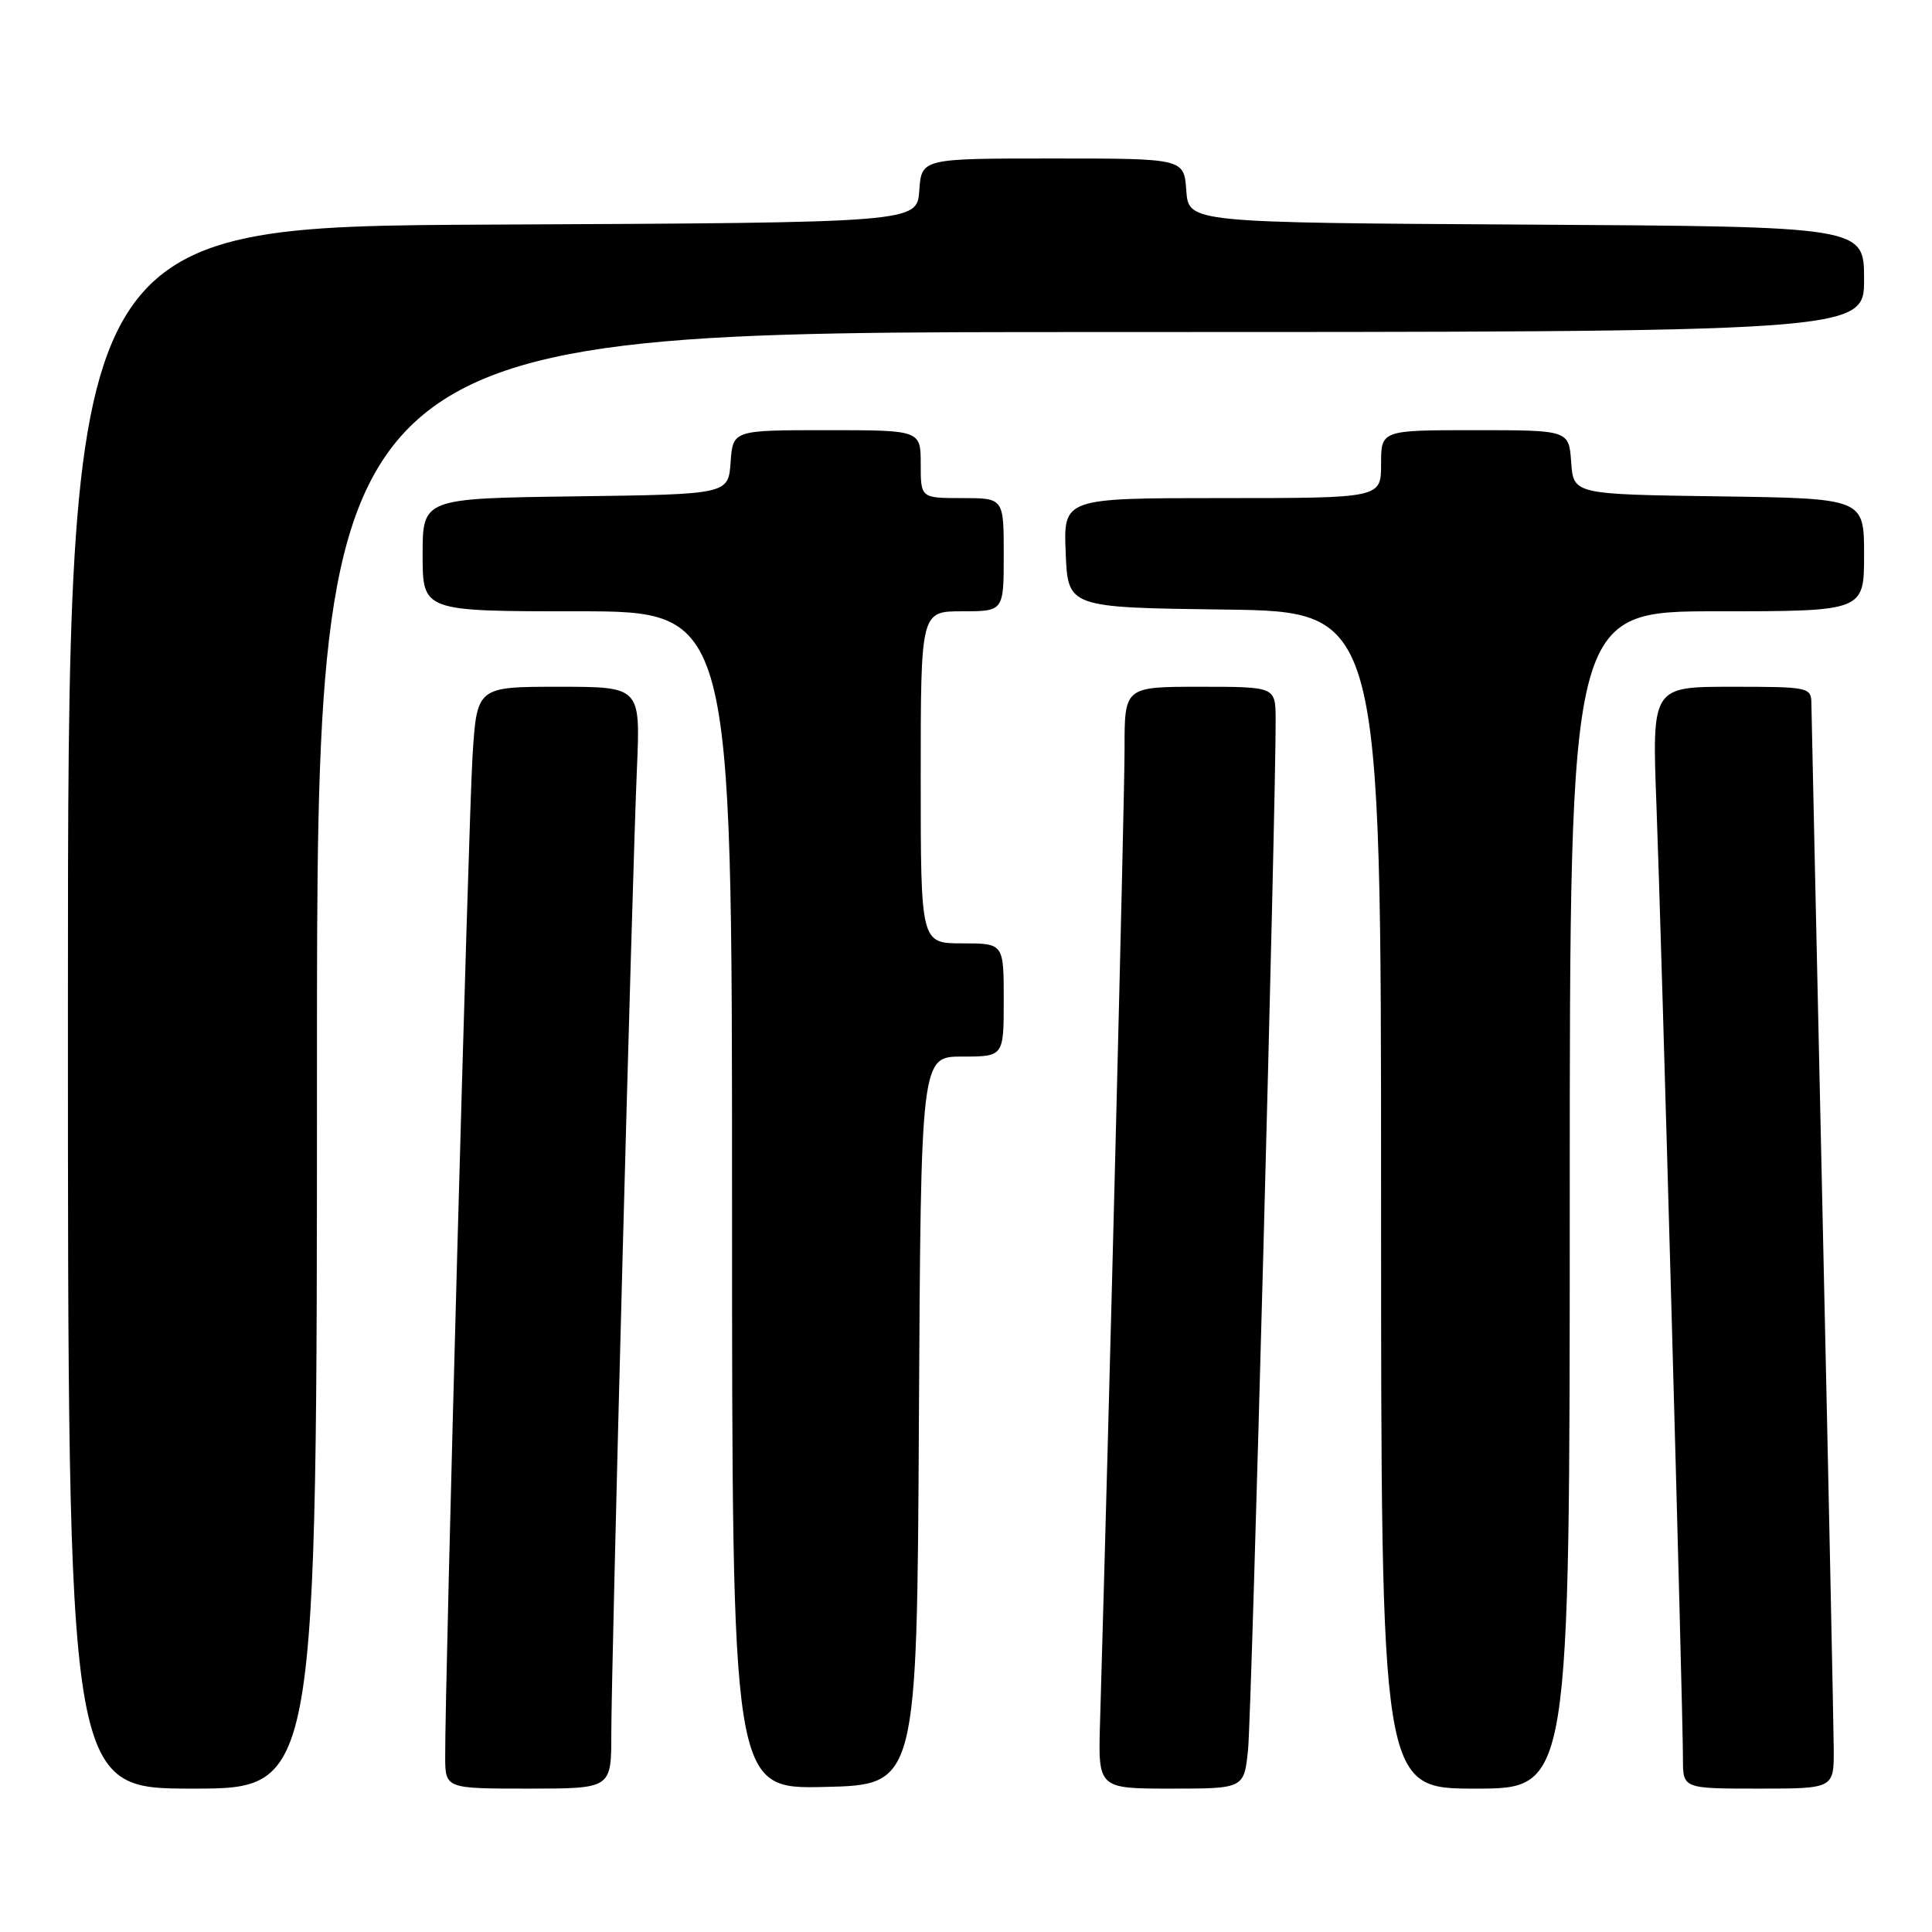 <?xml version="1.0" encoding="UTF-8" standalone="no"?>
<!DOCTYPE svg PUBLIC "-//W3C//DTD SVG 1.1//EN" "http://www.w3.org/Graphics/SVG/1.1/DTD/svg11.dtd" >
<svg xmlns="http://www.w3.org/2000/svg" xmlns:xlink="http://www.w3.org/1999/xlink" version="1.1" viewBox="0 0 256 256">
 <g >
 <path fill="currentColor"
d=" M 42.00 140.50 C 42.00 44.00 42.00 44.00 144.50 44.00 C 247.00 44.00 247.00 44.00 247.00 37.01 C 247.00 30.02 247.00 30.02 202.25 29.76 C 157.50 29.50 157.50 29.50 157.19 25.25 C 156.89 21.00 156.89 21.00 139.50 21.00 C 122.11 21.00 122.11 21.00 121.81 25.25 C 121.50 29.50 121.50 29.50 65.25 29.76 C 9.00 30.02 9.00 30.02 9.00 133.51 C 9.00 237.00 9.00 237.00 25.50 237.00 C 42.00 237.00 42.00 237.00 42.00 140.50 Z  M 81.00 229.82 C 81.00 220.72 83.77 116.11 84.40 101.75 C 84.86 91.00 84.86 91.00 74.02 91.00 C 63.19 91.00 63.19 91.00 62.61 100.25 C 62.08 108.74 58.95 222.98 58.99 232.75 C 59.00 237.00 59.00 237.00 70.00 237.00 C 81.00 237.00 81.00 237.00 81.00 229.82 Z  M 121.76 188.25 C 122.02 140.00 122.02 140.00 127.51 140.00 C 133.00 140.00 133.00 140.00 133.00 132.50 C 133.00 125.00 133.00 125.00 127.50 125.00 C 122.00 125.00 122.00 125.00 122.00 103.00 C 122.00 81.00 122.00 81.00 127.50 81.00 C 133.00 81.00 133.00 81.00 133.00 73.50 C 133.00 66.00 133.00 66.00 127.50 66.00 C 122.00 66.00 122.00 66.00 122.00 61.50 C 122.00 57.00 122.00 57.00 109.56 57.00 C 97.11 57.00 97.11 57.00 96.81 61.25 C 96.50 65.50 96.50 65.50 76.25 65.77 C 56.00 66.04 56.00 66.04 56.00 73.52 C 56.00 81.00 56.00 81.00 76.50 81.00 C 97.00 81.00 97.00 81.00 97.00 159.03 C 97.00 237.06 97.00 237.06 109.25 236.78 C 121.50 236.50 121.50 236.50 121.76 188.25 Z  M 165.38 231.75 C 165.85 227.06 169.09 105.78 169.03 95.25 C 169.00 91.00 169.00 91.00 159.00 91.00 C 149.00 91.00 149.00 91.00 149.01 99.25 C 149.01 105.86 146.98 186.53 145.76 228.25 C 145.50 237.00 145.50 237.00 155.18 237.00 C 164.86 237.00 164.86 237.00 165.38 231.75 Z  M 208.00 159.00 C 208.00 81.00 208.00 81.00 227.50 81.00 C 247.00 81.00 247.00 81.00 247.00 73.52 C 247.00 66.04 247.00 66.04 227.75 65.77 C 208.50 65.50 208.50 65.50 208.19 61.25 C 207.89 57.00 207.89 57.00 195.44 57.00 C 183.00 57.00 183.00 57.00 183.00 61.50 C 183.00 66.00 183.00 66.00 161.96 66.00 C 140.91 66.00 140.91 66.00 141.21 73.25 C 141.50 80.50 141.50 80.50 162.25 80.77 C 183.00 81.04 183.00 81.04 183.00 159.02 C 183.00 237.00 183.00 237.00 195.50 237.00 C 208.00 237.00 208.00 237.00 208.00 159.00 Z  M 242.98 231.75 C 242.96 228.86 242.30 197.03 241.50 161.00 C 240.70 124.97 240.04 94.49 240.02 93.25 C 240.00 91.06 239.72 91.00 229.44 91.00 C 218.89 91.00 218.89 91.00 219.49 106.75 C 220.14 123.82 223.00 226.63 223.00 233.06 C 223.00 237.00 223.00 237.00 233.00 237.00 C 243.00 237.00 243.00 237.00 242.98 231.75 Z "/>
</g>
</svg>